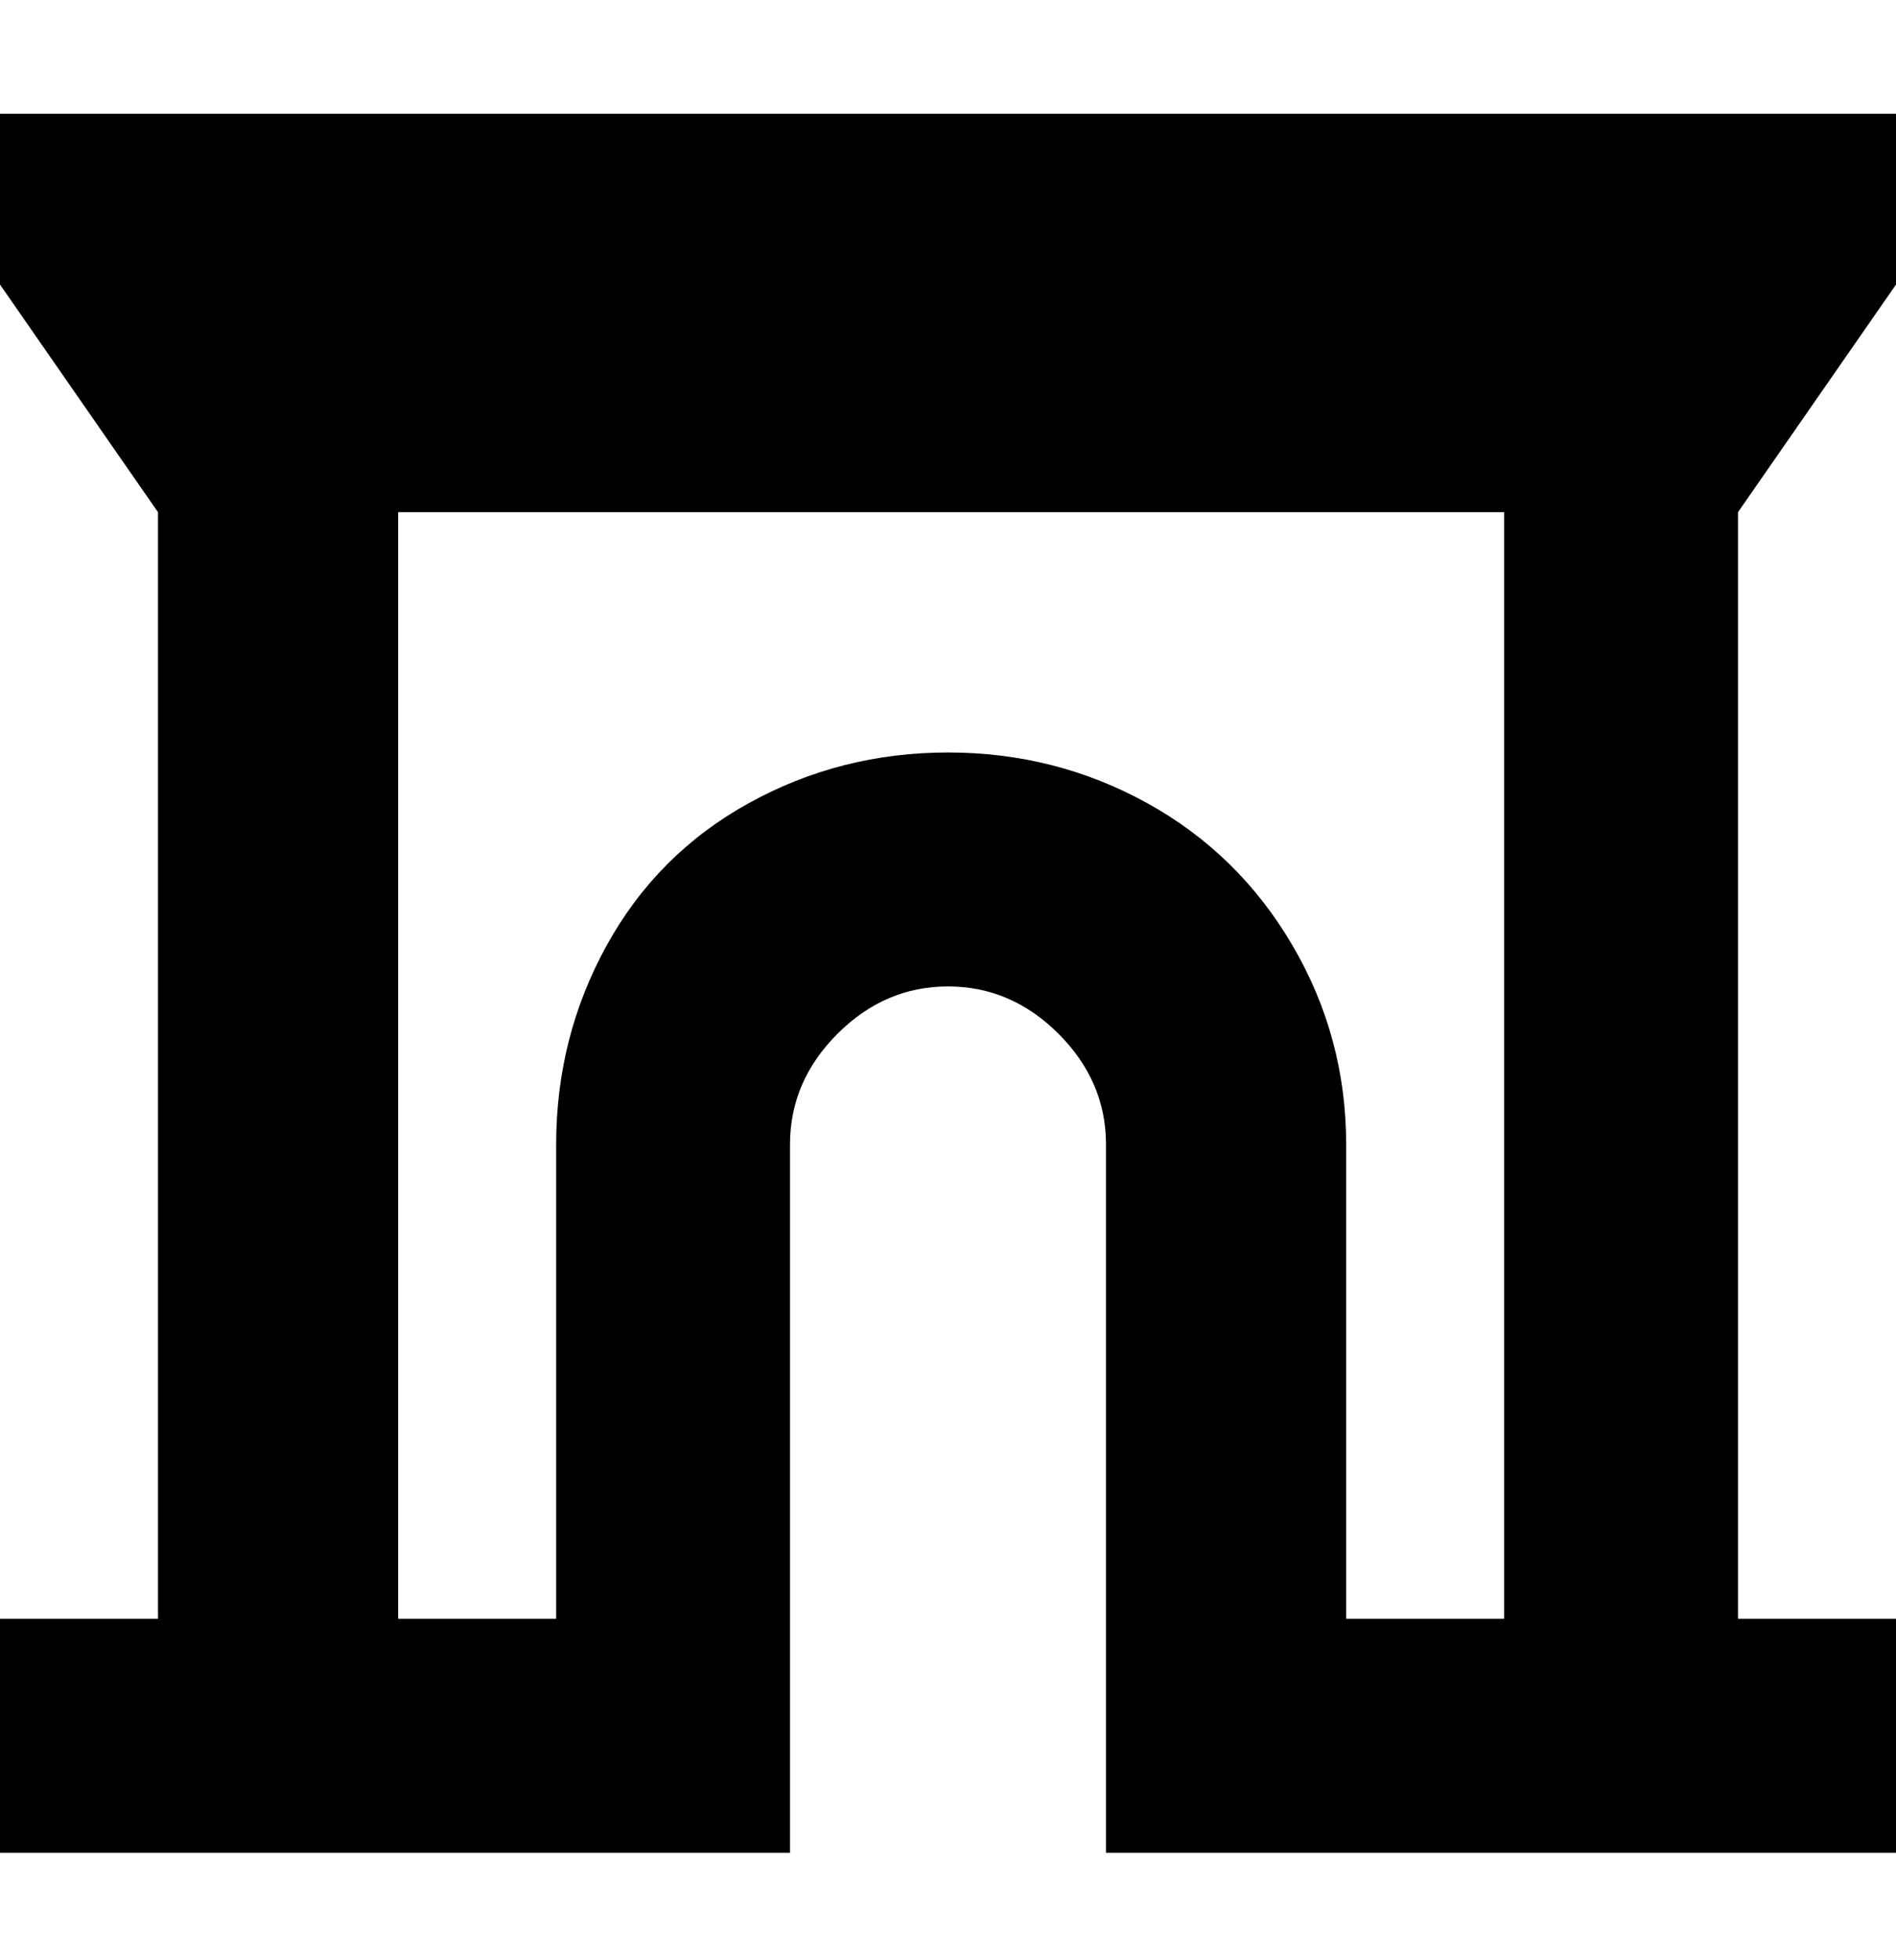 <svg viewBox="0 0 300 310" xmlns="http://www.w3.org/2000/svg"><path d="M300 45V18H0v27l25 36v175H0v37h125V181q0-10 7.5-17.5T150 156q10 0 17.5 7.5T175 181v112h125v-37h-25V81l25-36zm-87 211v-75q0-17-8.5-31.5t-23-22.5q-14.5-8-31.5-8t-31.5 8Q104 135 96 149.5T88 181v75H63V81h175v175h-25z"/></svg>